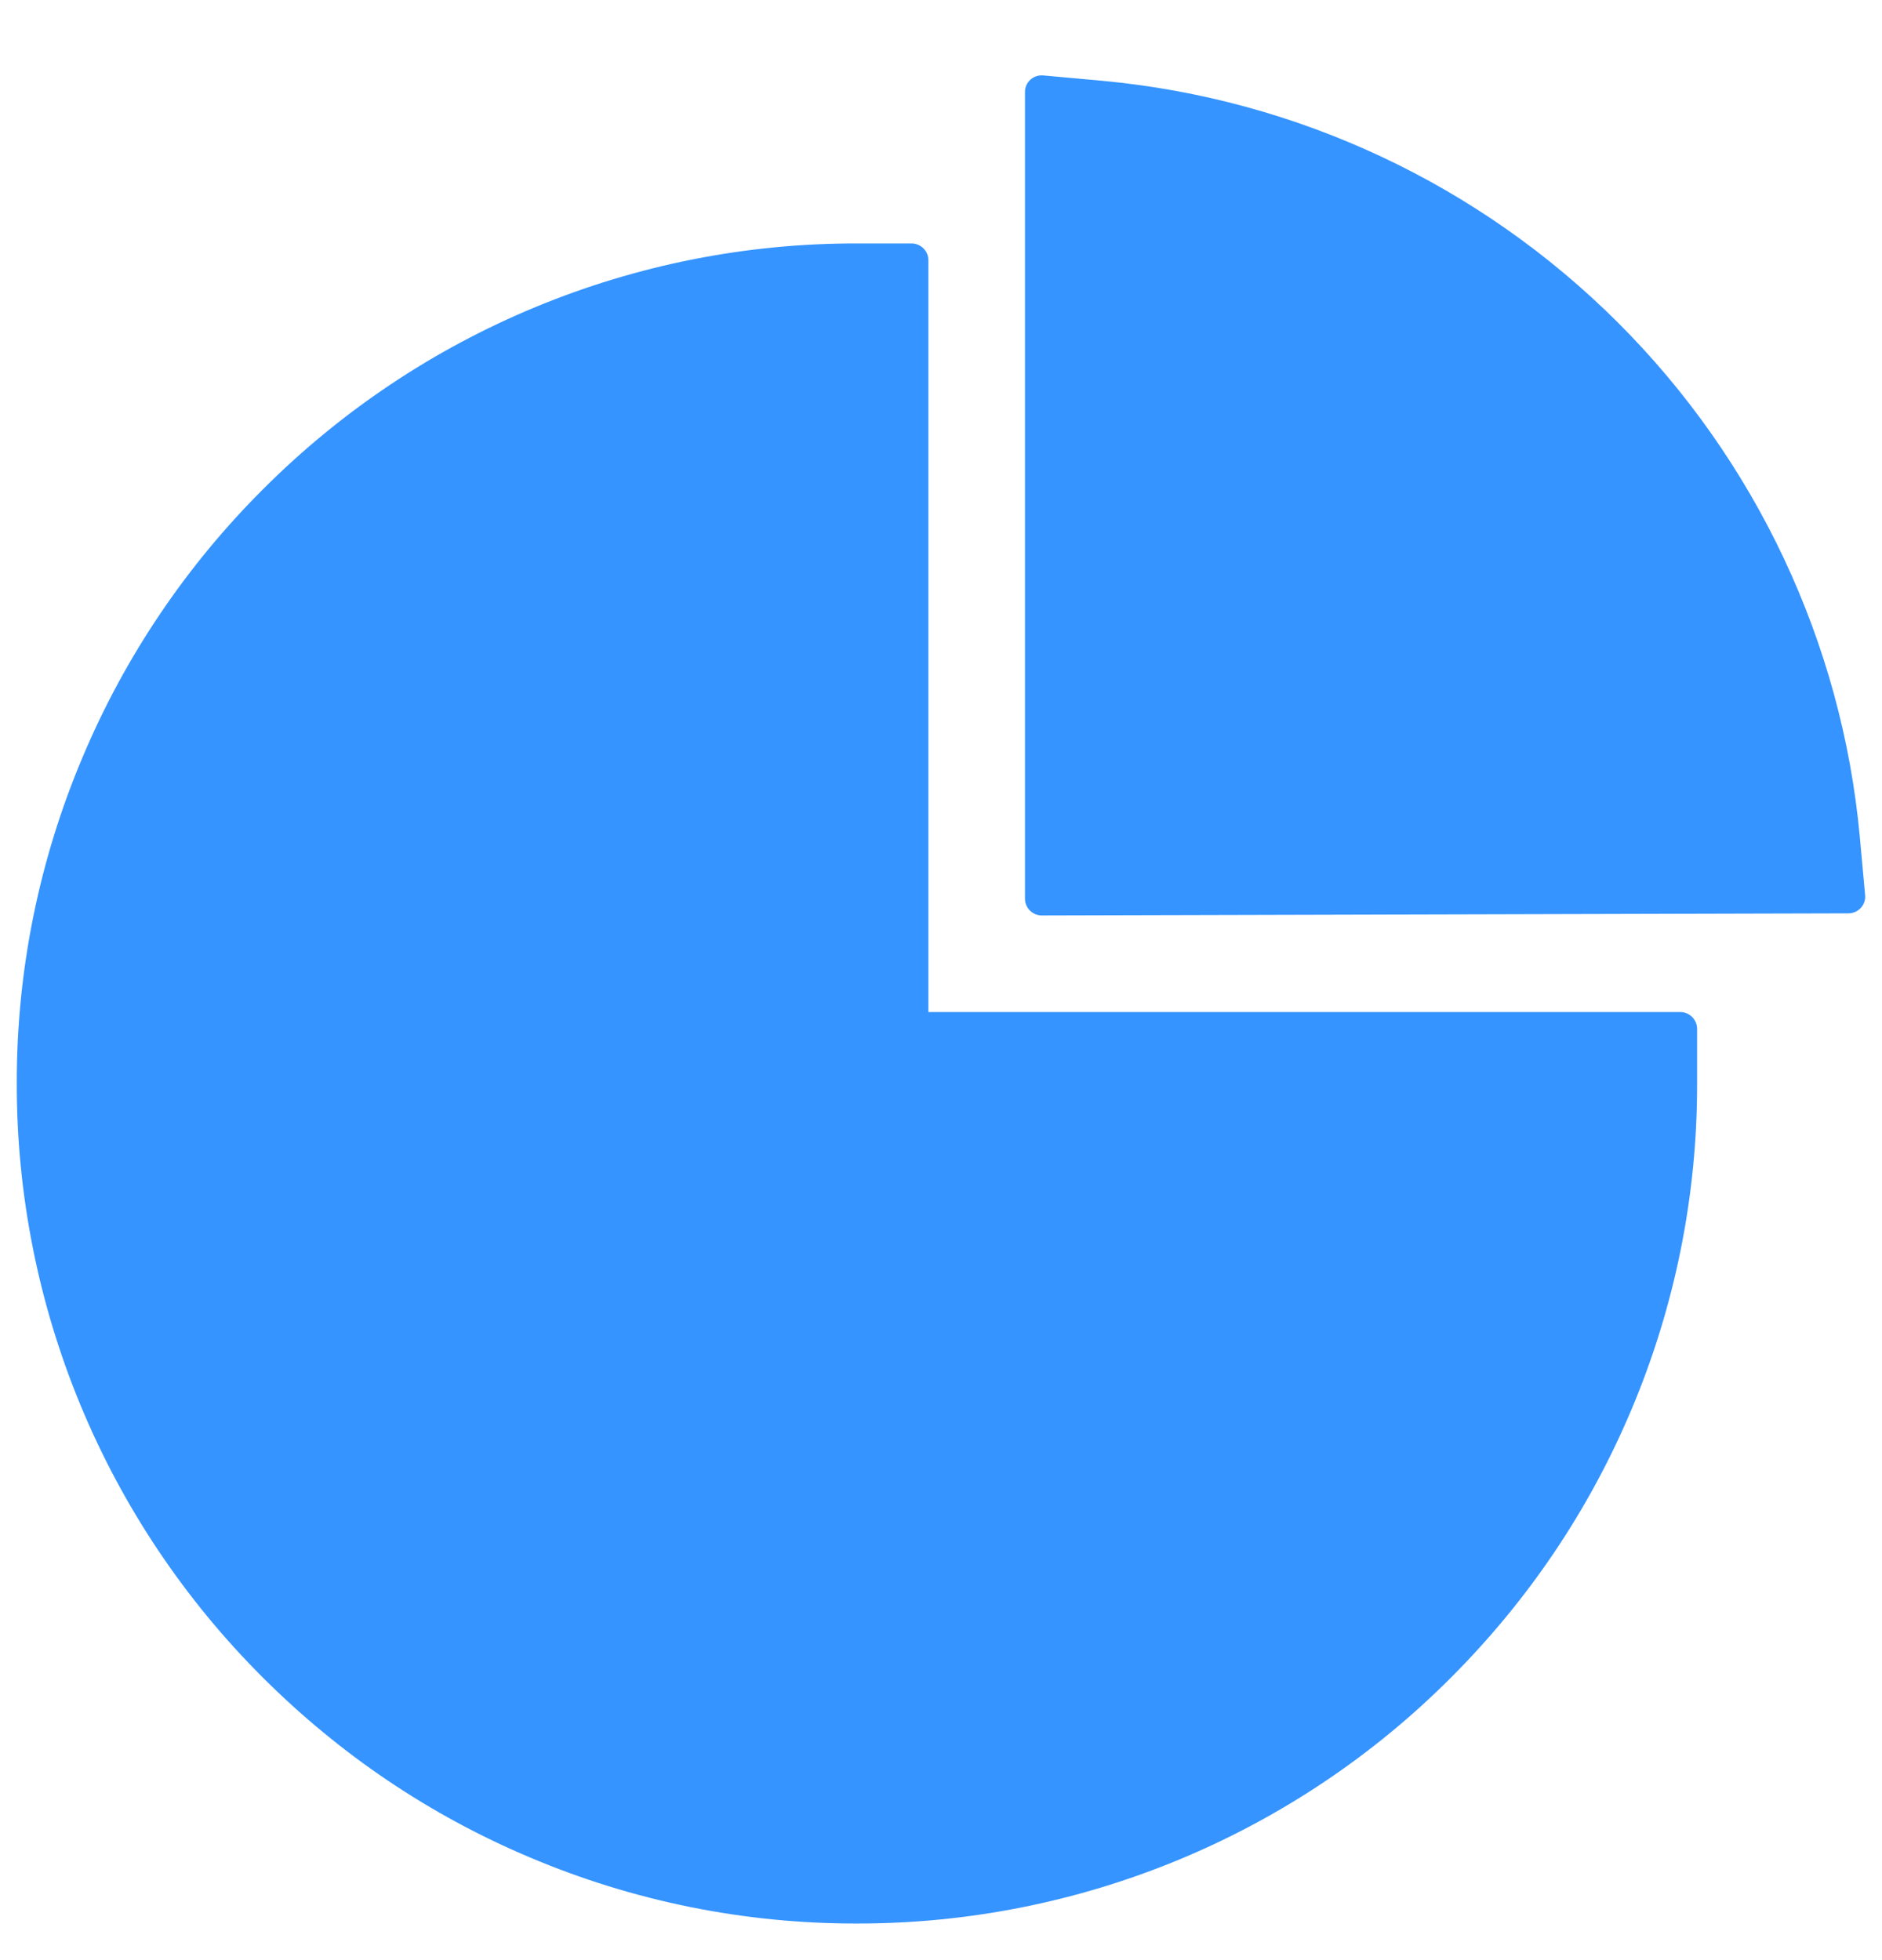 <svg xmlns="http://www.w3.org/2000/svg" width="24" height="25" viewBox="0 0 24 25" fill="none">
  <g clip-path="url(#clip0_64_18328)">
    <path d="M21.428 12.908H11.839V3.319C11.839 3.201 11.742 3.105 11.625 3.105H10.928C9.521 3.102 8.127 3.378 6.827 3.917C5.527 4.455 4.347 5.245 3.353 6.241C2.375 7.217 1.595 8.373 1.058 9.646C0.498 10.966 0.211 12.385 0.214 13.819C0.212 15.226 0.488 16.62 1.026 17.92C1.564 19.22 2.354 20.4 3.35 21.394C4.334 22.377 5.48 23.151 6.755 23.689C8.075 24.249 9.494 24.536 10.928 24.533C12.335 24.535 13.729 24.259 15.029 23.721C16.329 23.183 17.51 22.393 18.503 21.397C19.486 20.413 20.26 19.267 20.799 17.992C21.358 16.672 21.645 15.253 21.642 13.819V13.123C21.642 13.005 21.546 12.908 21.428 12.908ZM23.785 11.419L23.716 10.664C23.488 8.197 22.392 5.869 20.63 4.112C18.866 2.351 16.543 1.262 14.062 1.031L13.304 0.962C13.178 0.951 13.071 1.047 13.071 1.173V11.462C13.071 11.58 13.168 11.676 13.285 11.676L23.571 11.649C23.697 11.649 23.796 11.542 23.785 11.419Z" fill="#3594FF"/>
  </g>
  <defs>
    <clipPath id="clip0_64_18328">
      <rect width="24" height="24" fill="white" transform="translate(0 0.75)"/>
    </clipPath>
  </defs>
</svg>